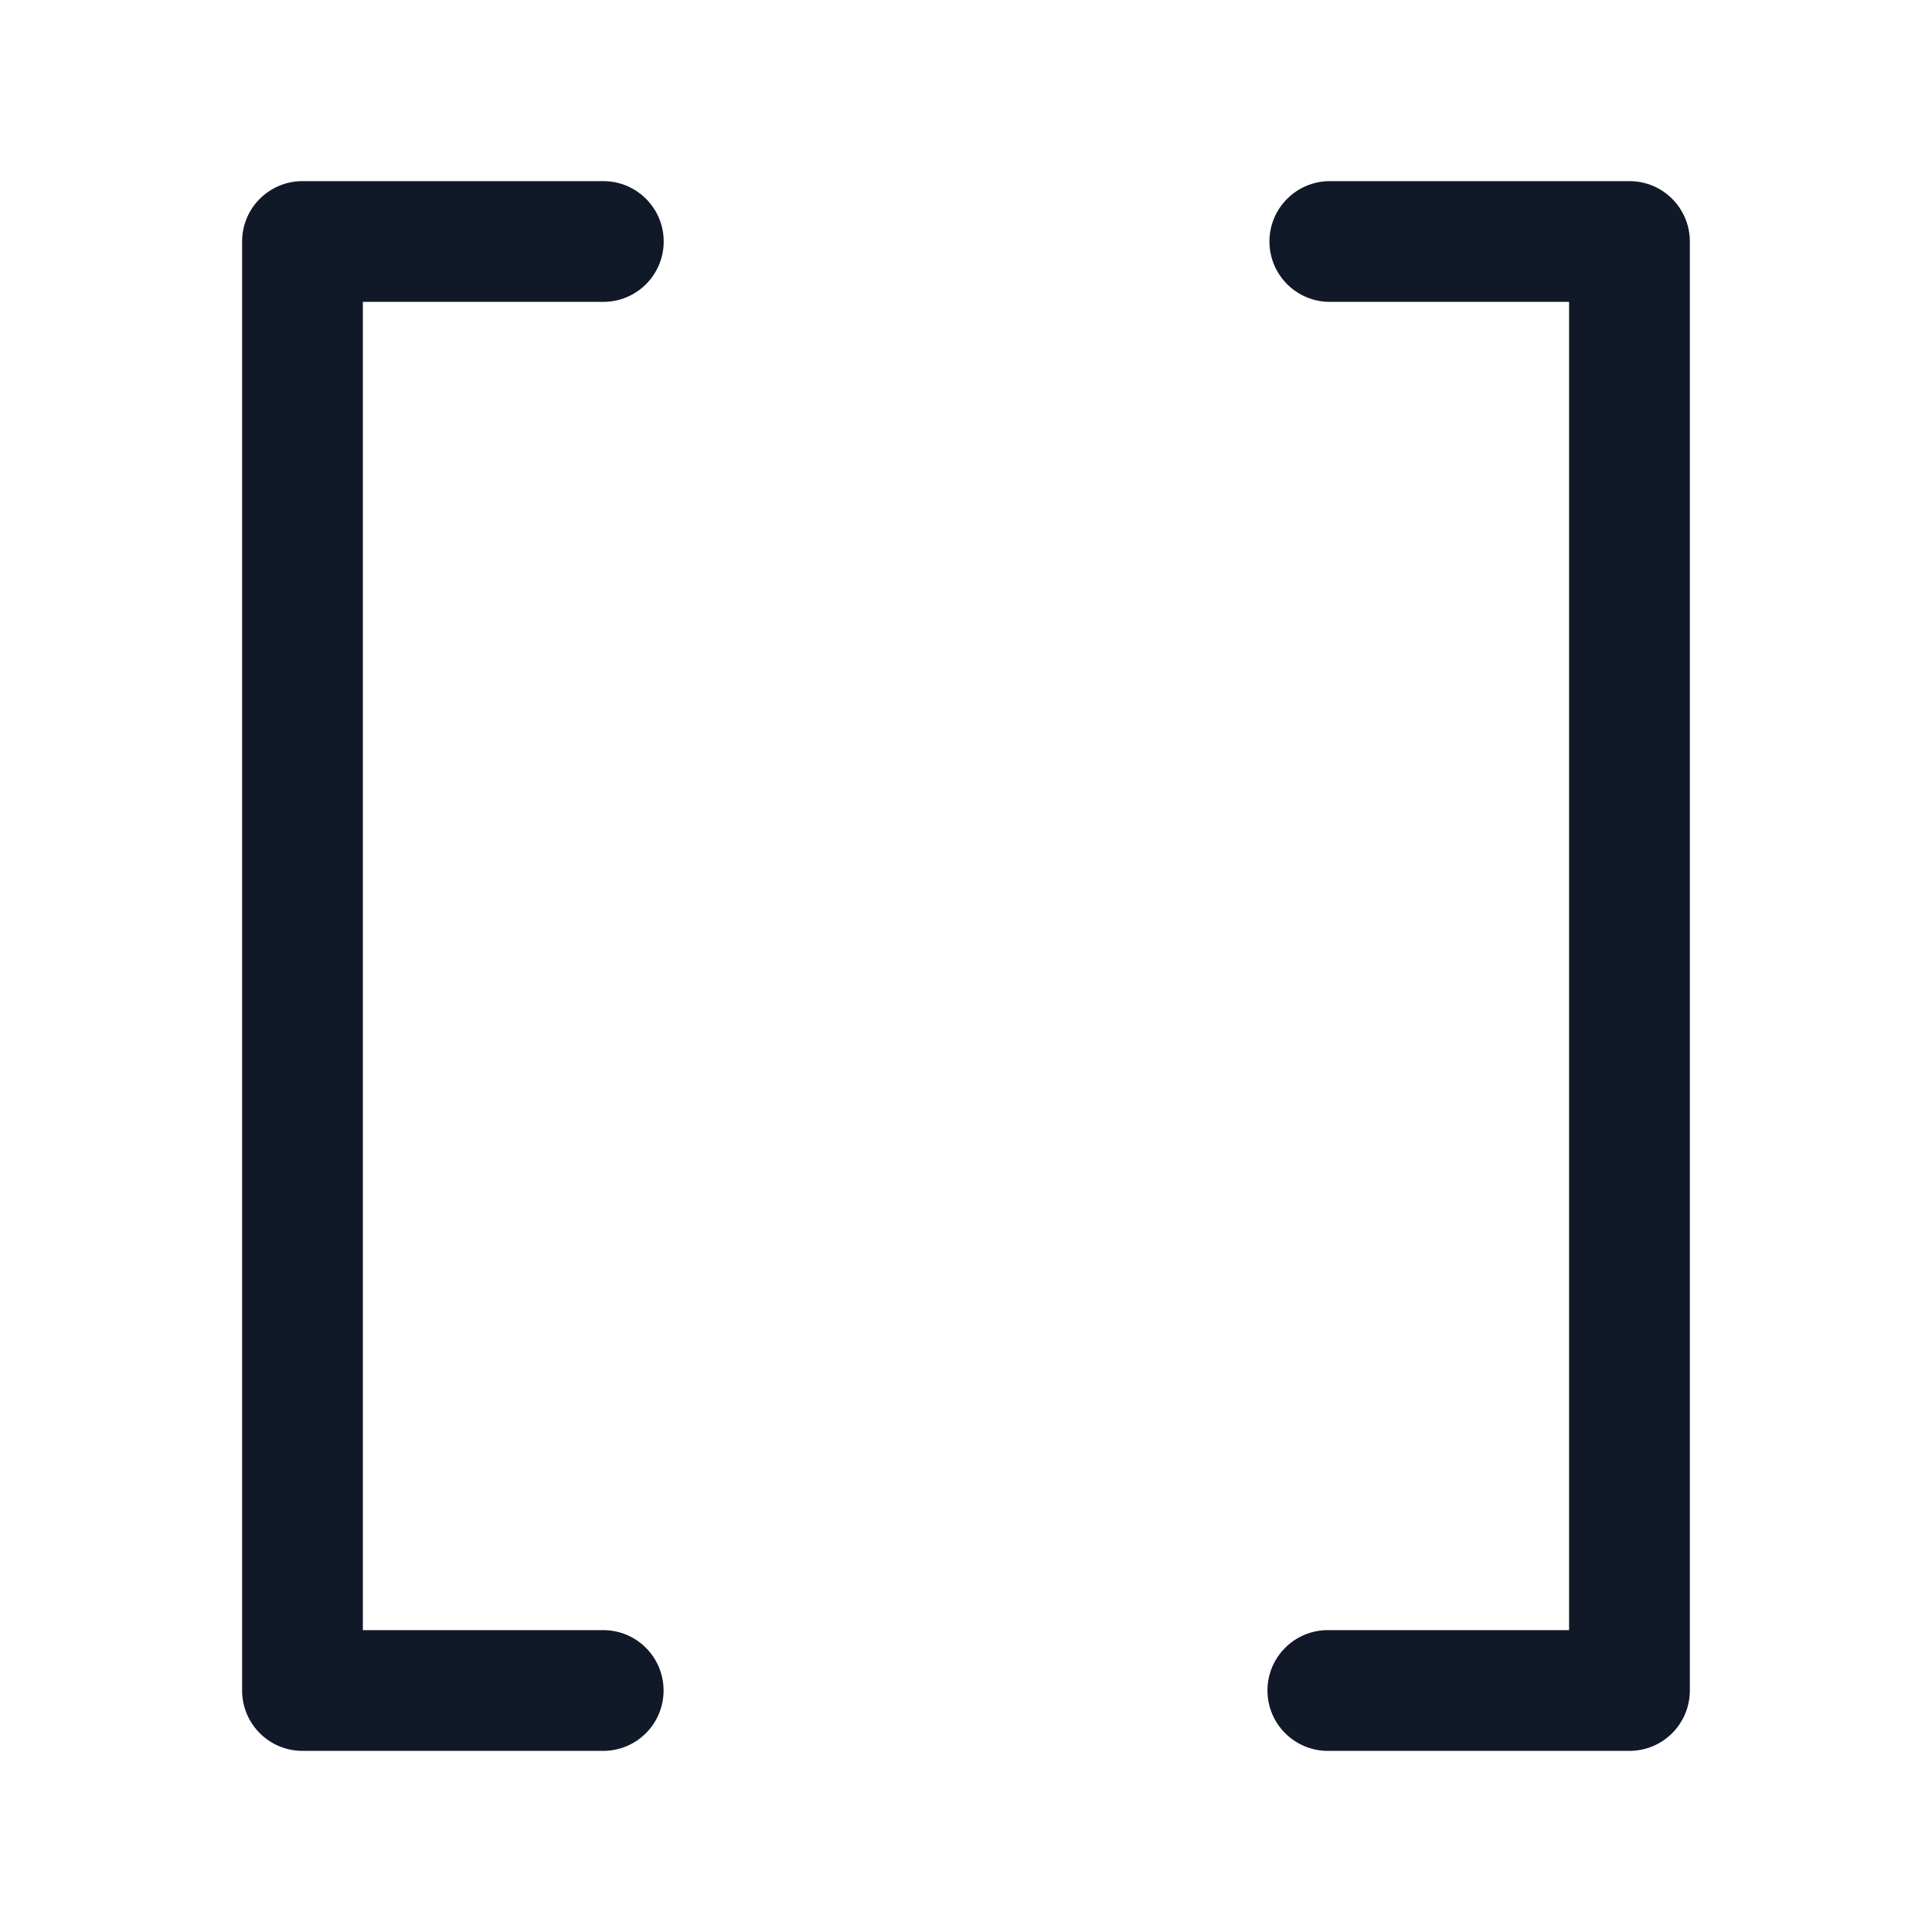 <svg width="32" height="32" viewBox="0 0 32 32" fill="none" xmlns="http://www.w3.org/2000/svg">
<path fill-rule="evenodd" clip-rule="evenodd" d="M5.01 3C4.458 3 4.01 3.448 4.01 4V28C4.01 28.552 4.458 29 5.01 29H9.991C10.544 29 10.991 28.552 10.991 28C10.991 27.448 10.544 27 9.991 27H6.01V5H9.993C10.545 5 10.993 4.552 10.993 4C10.993 3.448 10.545 3 9.993 3H5.01ZM22.026 3C21.474 3 21.026 3.448 21.026 4C21.026 4.552 21.474 5 22.026 5H25.989V27H21.993C21.441 27 20.993 27.448 20.993 28C20.993 28.552 21.441 29 21.993 29H26.989C27.542 29 27.989 28.552 27.989 28V4C27.989 3.448 27.542 3 26.989 3H22.026Z" fill="#111827"/>
</svg>
